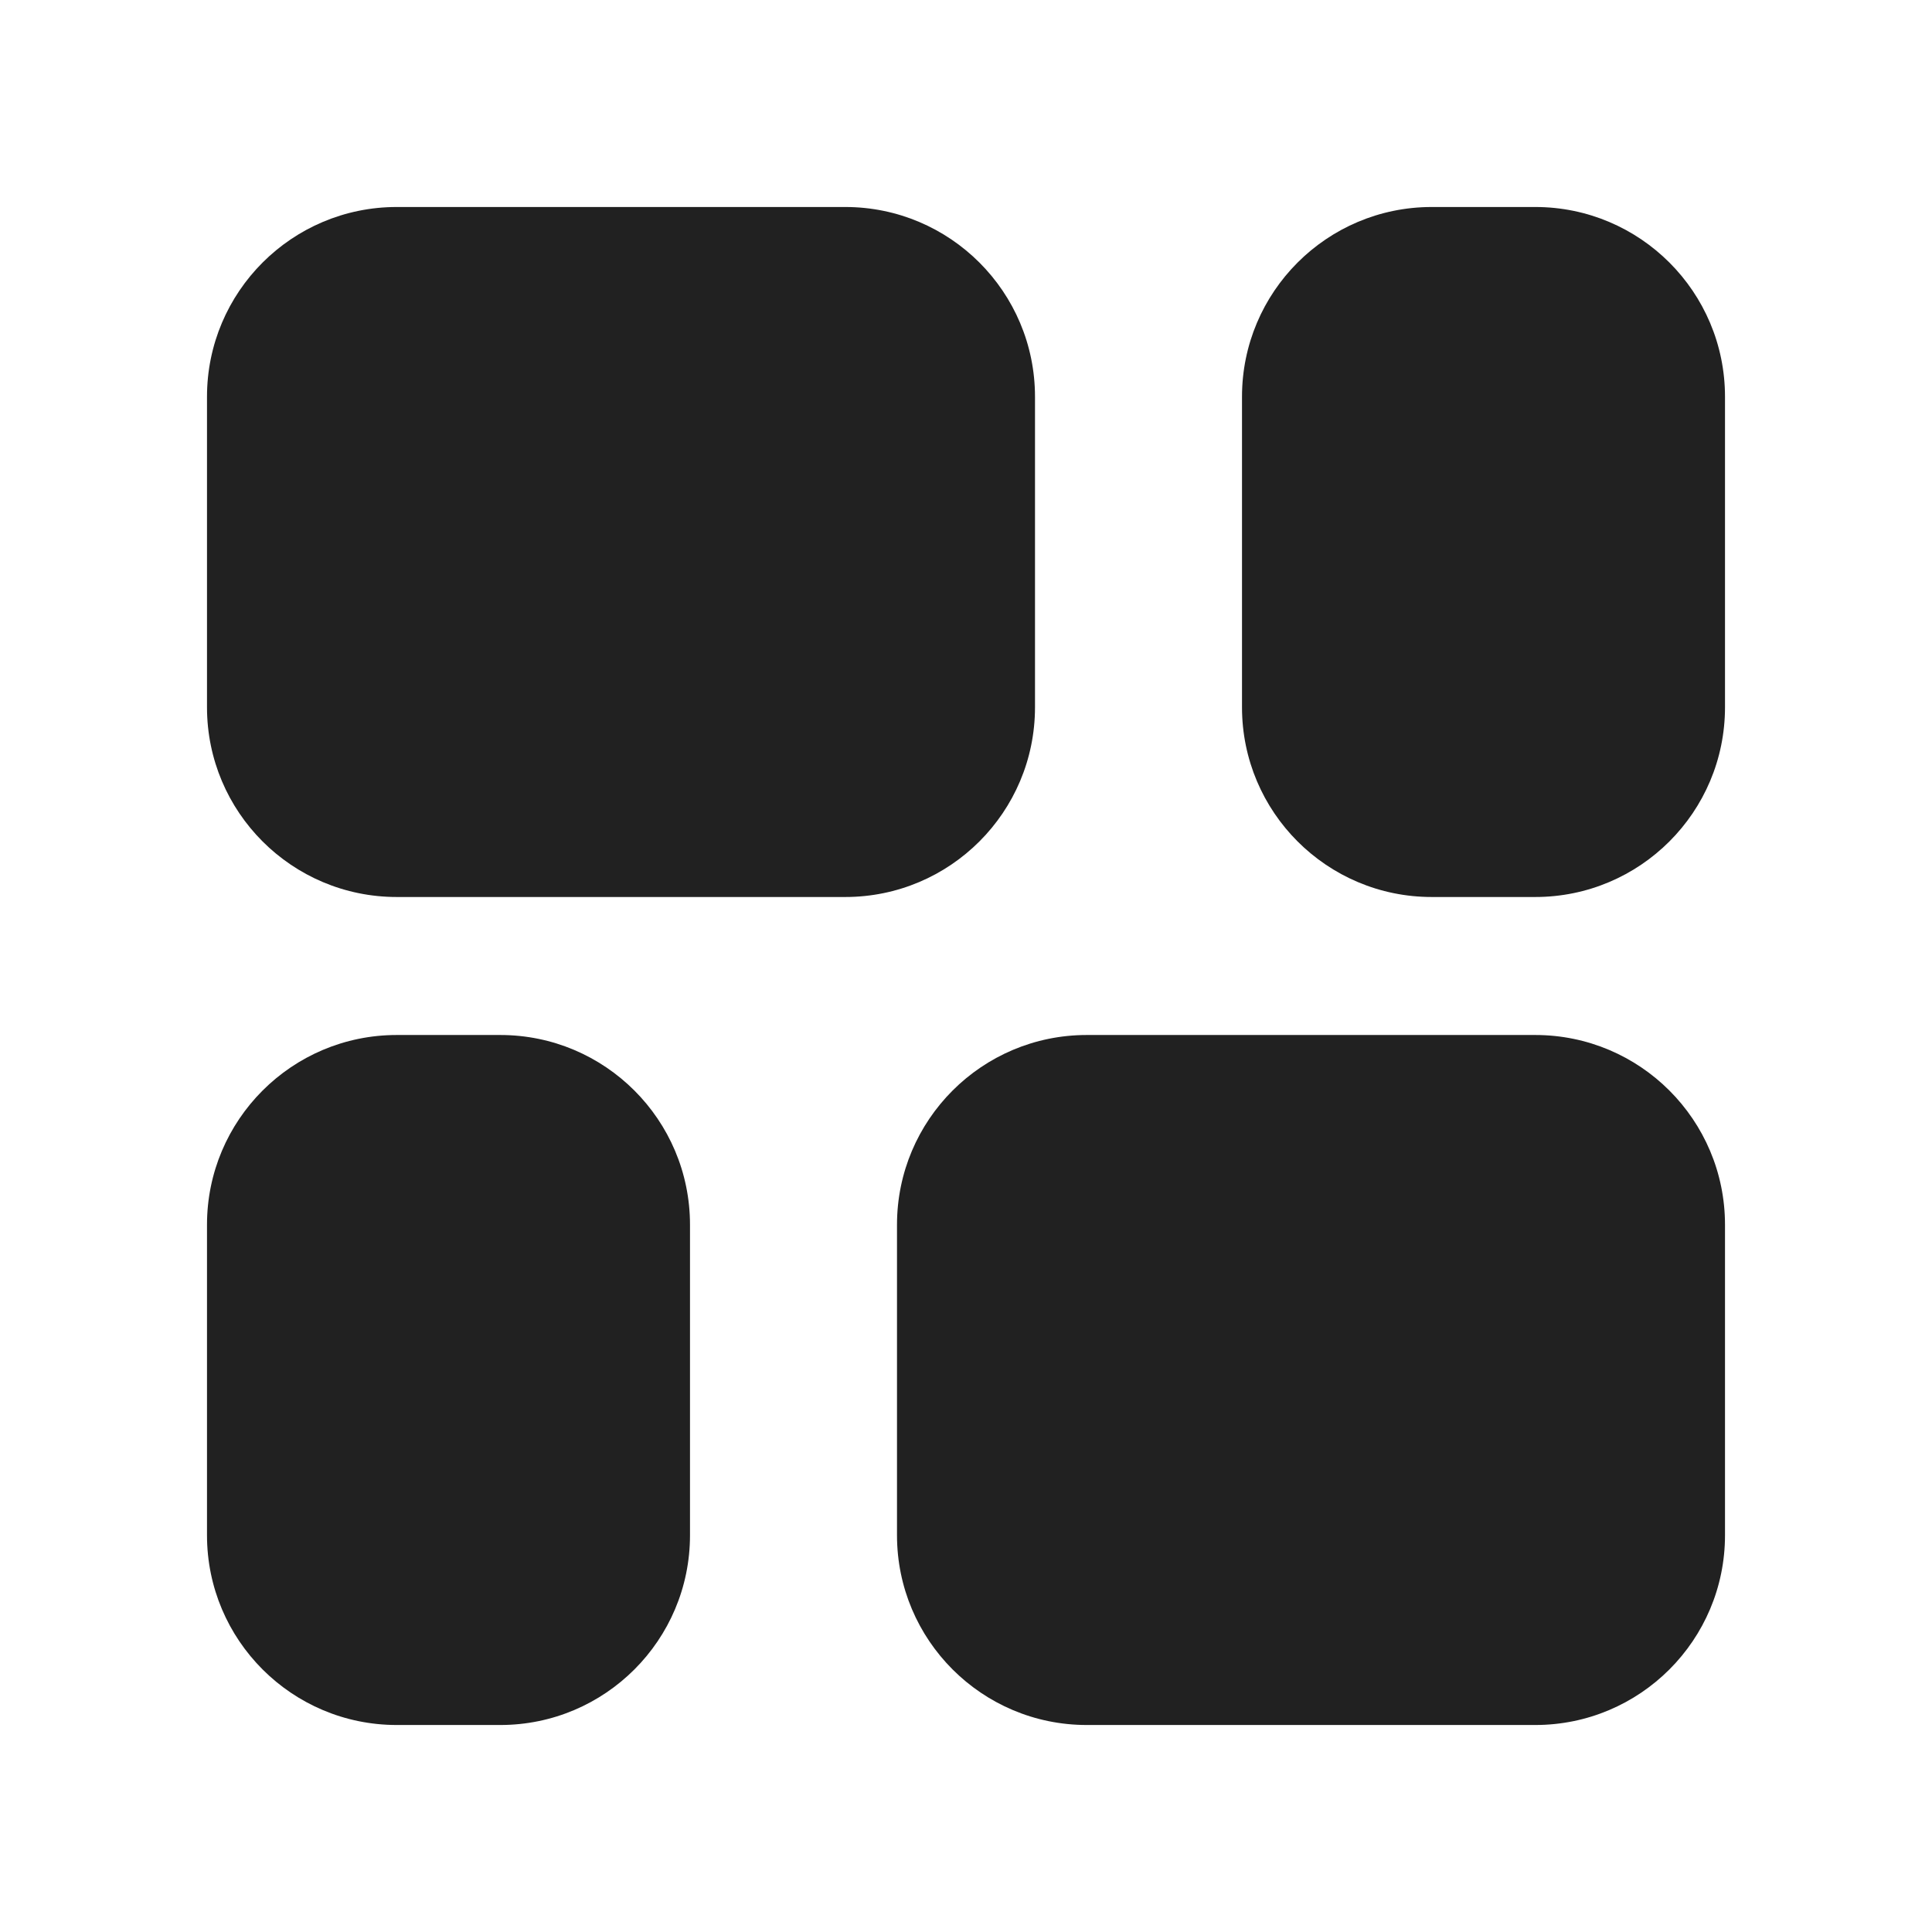 <svg width="28" height="28" viewBox="0 0 28 28" fill="none" xmlns="http://www.w3.org/2000/svg">
<path d="M3 5.75C3 4.231 4.231 3 5.75 3H12.25C13.769 3 15 4.231 15 5.75V10.25C15 11.769 13.769 13 12.25 13H5.75C4.231 13 3 11.769 3 10.25V5.75ZM20.75 3C19.231 3 18 4.231 18 5.75V10.25C18 11.769 19.231 13 20.75 13H22.25C23.769 13 25 11.769 25 10.25V5.75C25 4.231 23.769 3 22.25 3H20.75ZM5.75 15C4.231 15 3 16.231 3 17.75V22.25C3 23.769 4.231 25 5.75 25H7.25C8.769 25 10 23.769 10 22.25V17.75C10 16.231 8.769 15 7.25 15H5.75ZM15.75 15C14.231 15 13 16.231 13 17.75V22.25C13 23.769 14.231 25 15.75 25H22.25C23.769 25 25 23.769 25 22.25V17.75C25 16.231 23.769 15 22.25 15H15.75Z" fill="#212121"/>
</svg>
